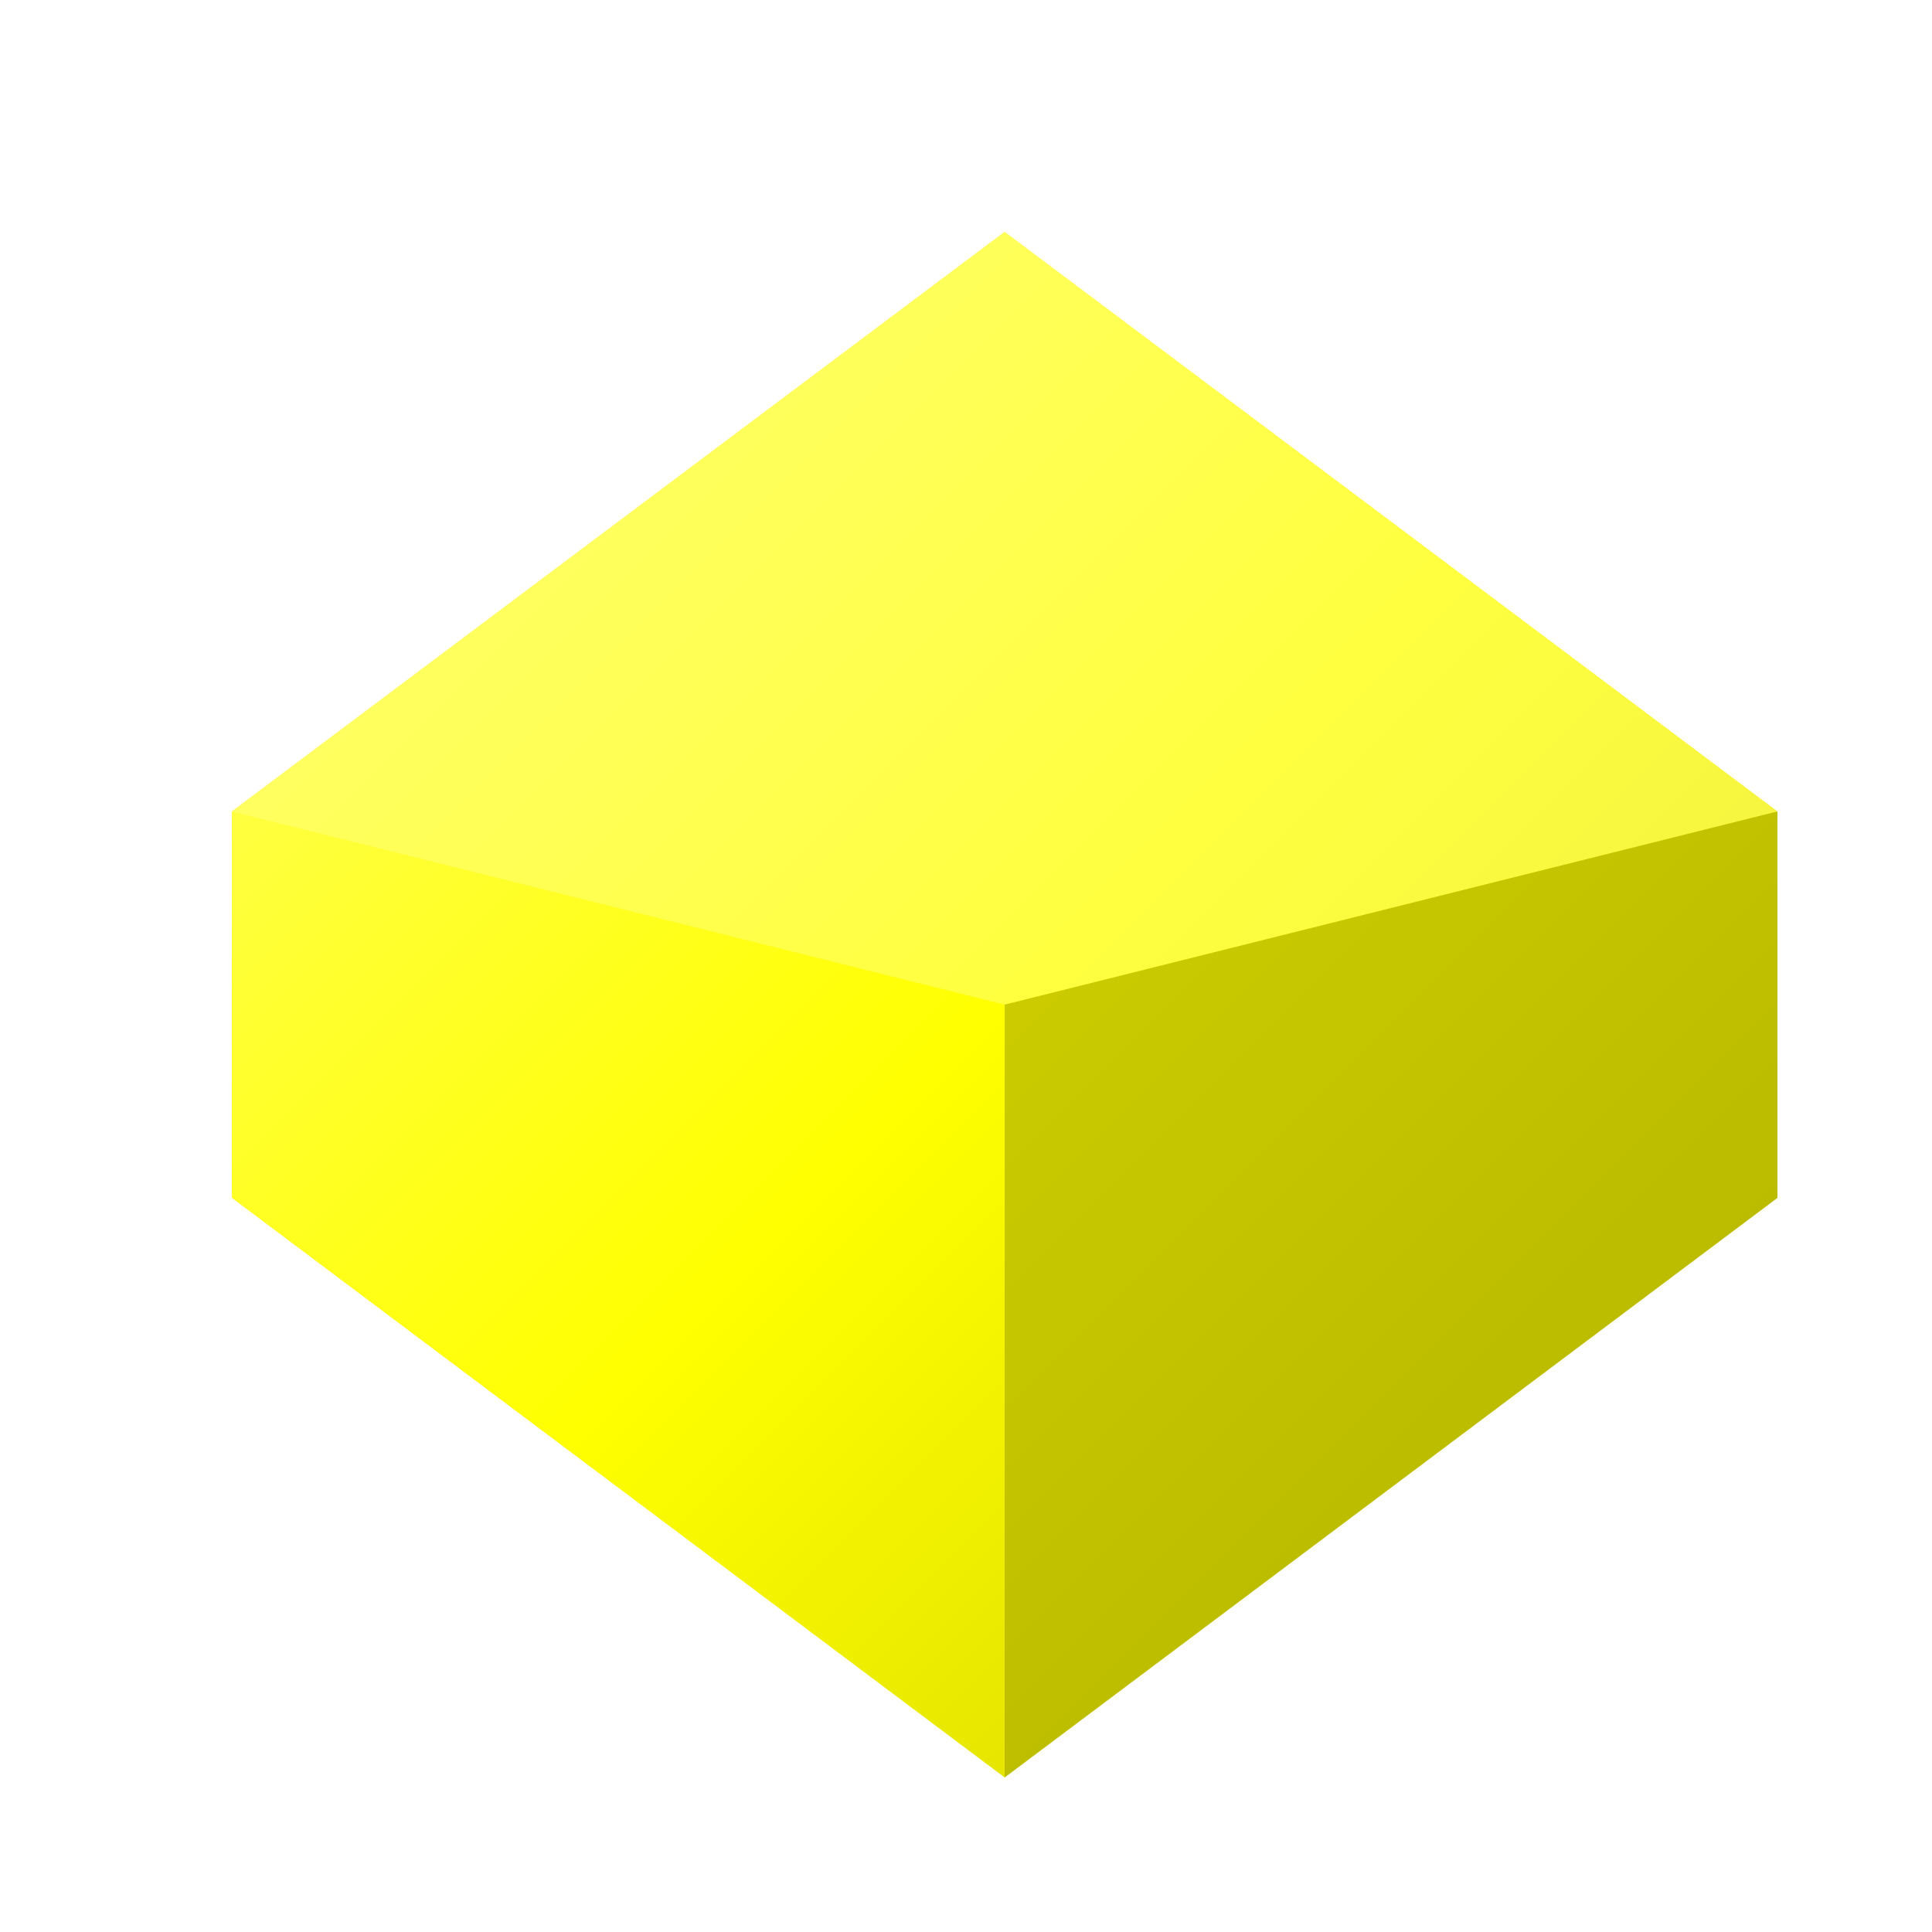 <?xml version="1.0" encoding="UTF-8"?>
<svg width="100" height="100" viewBox="0 0 100 100" xmlns="http://www.w3.org/2000/svg">
  <defs>
    <linearGradient id="crystal" x1="0%" y1="0%" x2="100%" y2="100%">
      <stop offset="0%" style="stop-color:#ffff66"/>
      <stop offset="50%" style="stop-color:#ffff00"/>
      <stop offset="100%" style="stop-color:#cccc00"/>
    </linearGradient>
    <filter id="shadow">
      <feGaussianBlur in="SourceAlpha" stdDeviation="2"/>
      <feOffset dx="2" dy="2"/>
      <feComponentTransfer>
        <feFuncA type="linear" slope="0.5"/>
      </feComponentTransfer>
      <feMerge>
        <feMergeNode/>
        <feMergeNode in="SourceGraphic"/>
      </feMerge>
    </filter>
  </defs>
  <g filter="url(#shadow)">
    <path d="M50,10 L90,40 L90,60 L50,90 L10,60 L10,40 Z" fill="url(#crystal)"/>
    <path d="M50,10 L90,40 L50,50 L10,40 Z" fill="#ffff80" fill-opacity="0.5"/>
    <path d="M90,40 L90,60 L50,90 L50,50 Z" fill="#999900" fill-opacity="0.5"/>
  </g>
</svg>
